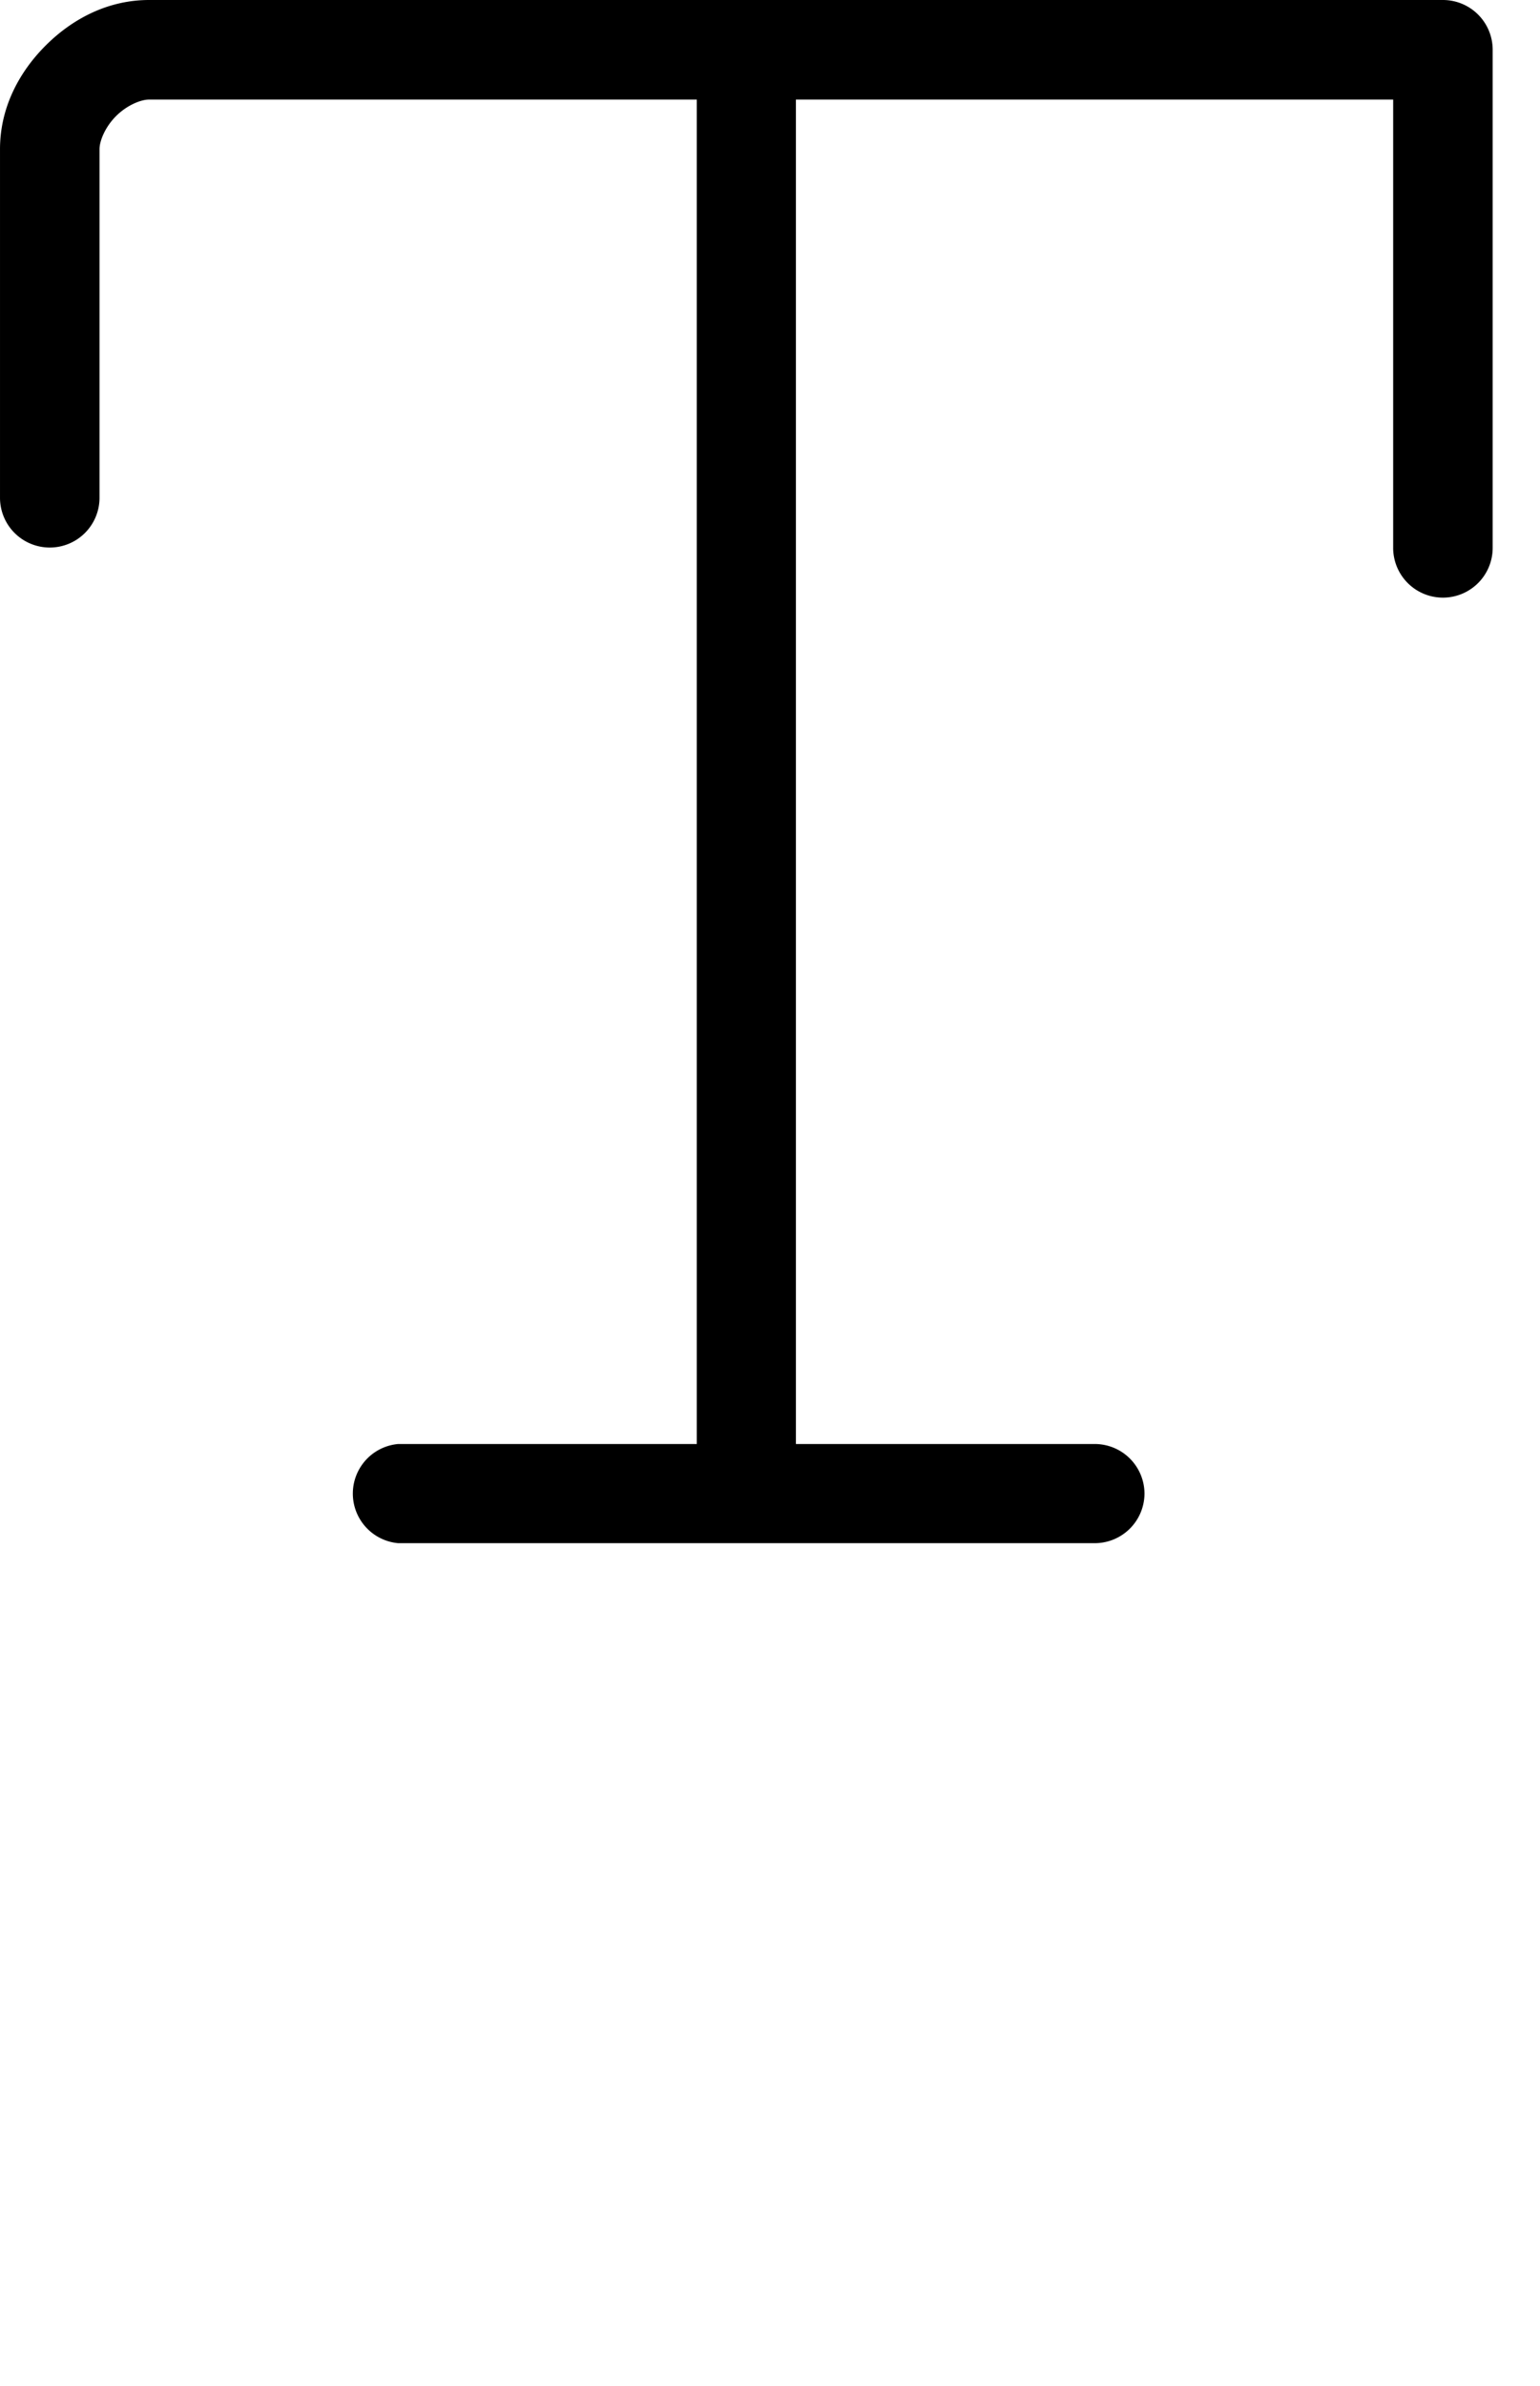 <?xml version="1.0" encoding="UTF-8" standalone="no"?>
<!-- Created with Inkscape (http://www.inkscape.org/) -->

<svg
   width="31"
   height="48"
   viewBox="0 0 8.202 12.7"
   version="1.1"
   id="svg5"
   sodipodi:docname="T.svg"
   inkscape:version="1.1.1 (3bf5ae0d25, 2021-09-20)"
   xmlns:inkscape="http://www.inkscape.org/namespaces/inkscape"
   xmlns:sodipodi="http://sodipodi.sourceforge.net/DTD/sodipodi-0.dtd"
   xmlns="http://www.w3.org/2000/svg"
   xmlns:svg="http://www.w3.org/2000/svg">
  <sodipodi:namedview
     id="namedview7"
     pagecolor="#ffffff"
     bordercolor="#666666"
     borderopacity="1.0"
     inkscape:pageshadow="2"
     inkscape:pageopacity="0.0"
     inkscape:pagecheckerboard="0"
     inkscape:document-units="mm"
     showgrid="true"
     units="px"
     showguides="true"
     inkscape:guide-bbox="true"
     inkscape:zoom="16"
     inkscape:cx="3.84375"
     inkscape:cy="15.40625"
     inkscape:window-width="1889"
     inkscape:window-height="1058"
     inkscape:window-x="31"
     inkscape:window-y="0"
     inkscape:window-maximized="1"
     inkscape:current-layer="layer1">
    <sodipodi:guide
       position="0.265,12.435"
       orientation="0,1"
       id="guide824"
       inkscape:label=""
       inkscape:locked="false"
       inkscape:color="rgb(0,0,255)" />
    <sodipodi:guide
       position="0.265,12.435"
       orientation="-1,0"
       id="guide826"
       inkscape:label=""
       inkscape:locked="false"
       inkscape:color="rgb(0,0,255)" />
    <sodipodi:guide
       position="0.265,4.763"
       orientation="0,1"
       id="guide828"
       inkscape:label=""
       inkscape:locked="false"
       inkscape:color="rgb(0,0,255)" />
    <inkscape:grid
       type="xygrid"
       id="grid906" />
    <sodipodi:guide
       position="0.265,2.381"
       orientation="0,-1"
       id="guide908" />
    <sodipodi:guide
       position="0.265,9.79"
       orientation="0,-1"
       id="guide910" />
    <sodipodi:guide
       position="0.265,7.938"
       orientation="0,-1"
       id="guide1037" />
  </sodipodi:namedview>
  <defs
     id="defs2" />
  <g
     inkscape:label="Layer 1"
     inkscape:groupmode="layer"
     id="layer1">
    <path
       id="path15369"
       style="color:#000000;fill:#000000;stroke-width:3.78;stroke-linecap:round;stroke-linejoin:round;-inkscape-stroke:none"
       d="M 2.996 0 C 2.163 0 1.448 0.384 0.916 0.916 C 0.384 1.448 0 2.163 0 2.996 L 0 10.002 A 1 1 0 0 0 0.996 10.998 A 1 1 0 0 0 2 10.002 L 2 2.996 C 2 2.829 2.114 2.55 2.332 2.332 C 2.55 2.114 2.829 2 2.996 2 L 14.004 2 L 14.004 29.004 L 8.002 29.004 A 1 1 0 0 0 8.002 30.996 L 15 30.996 L 21.998 30.996 A 1 1 0 0 0 23.002 30 A 1 1 0 0 0 21.998 29.004 L 15.996 29.004 L 15.996 2 L 28 2 L 28 10.998 A 1 1 0 0 0 29.004 12.004 A 1 1 0 0 0 30 10.998 L 30 0.996 A 1 1 0 0 0 29.004 0 L 15 0 L 2.996 0 z "
       transform="scale(0.265)" />
  </g>
</svg>
